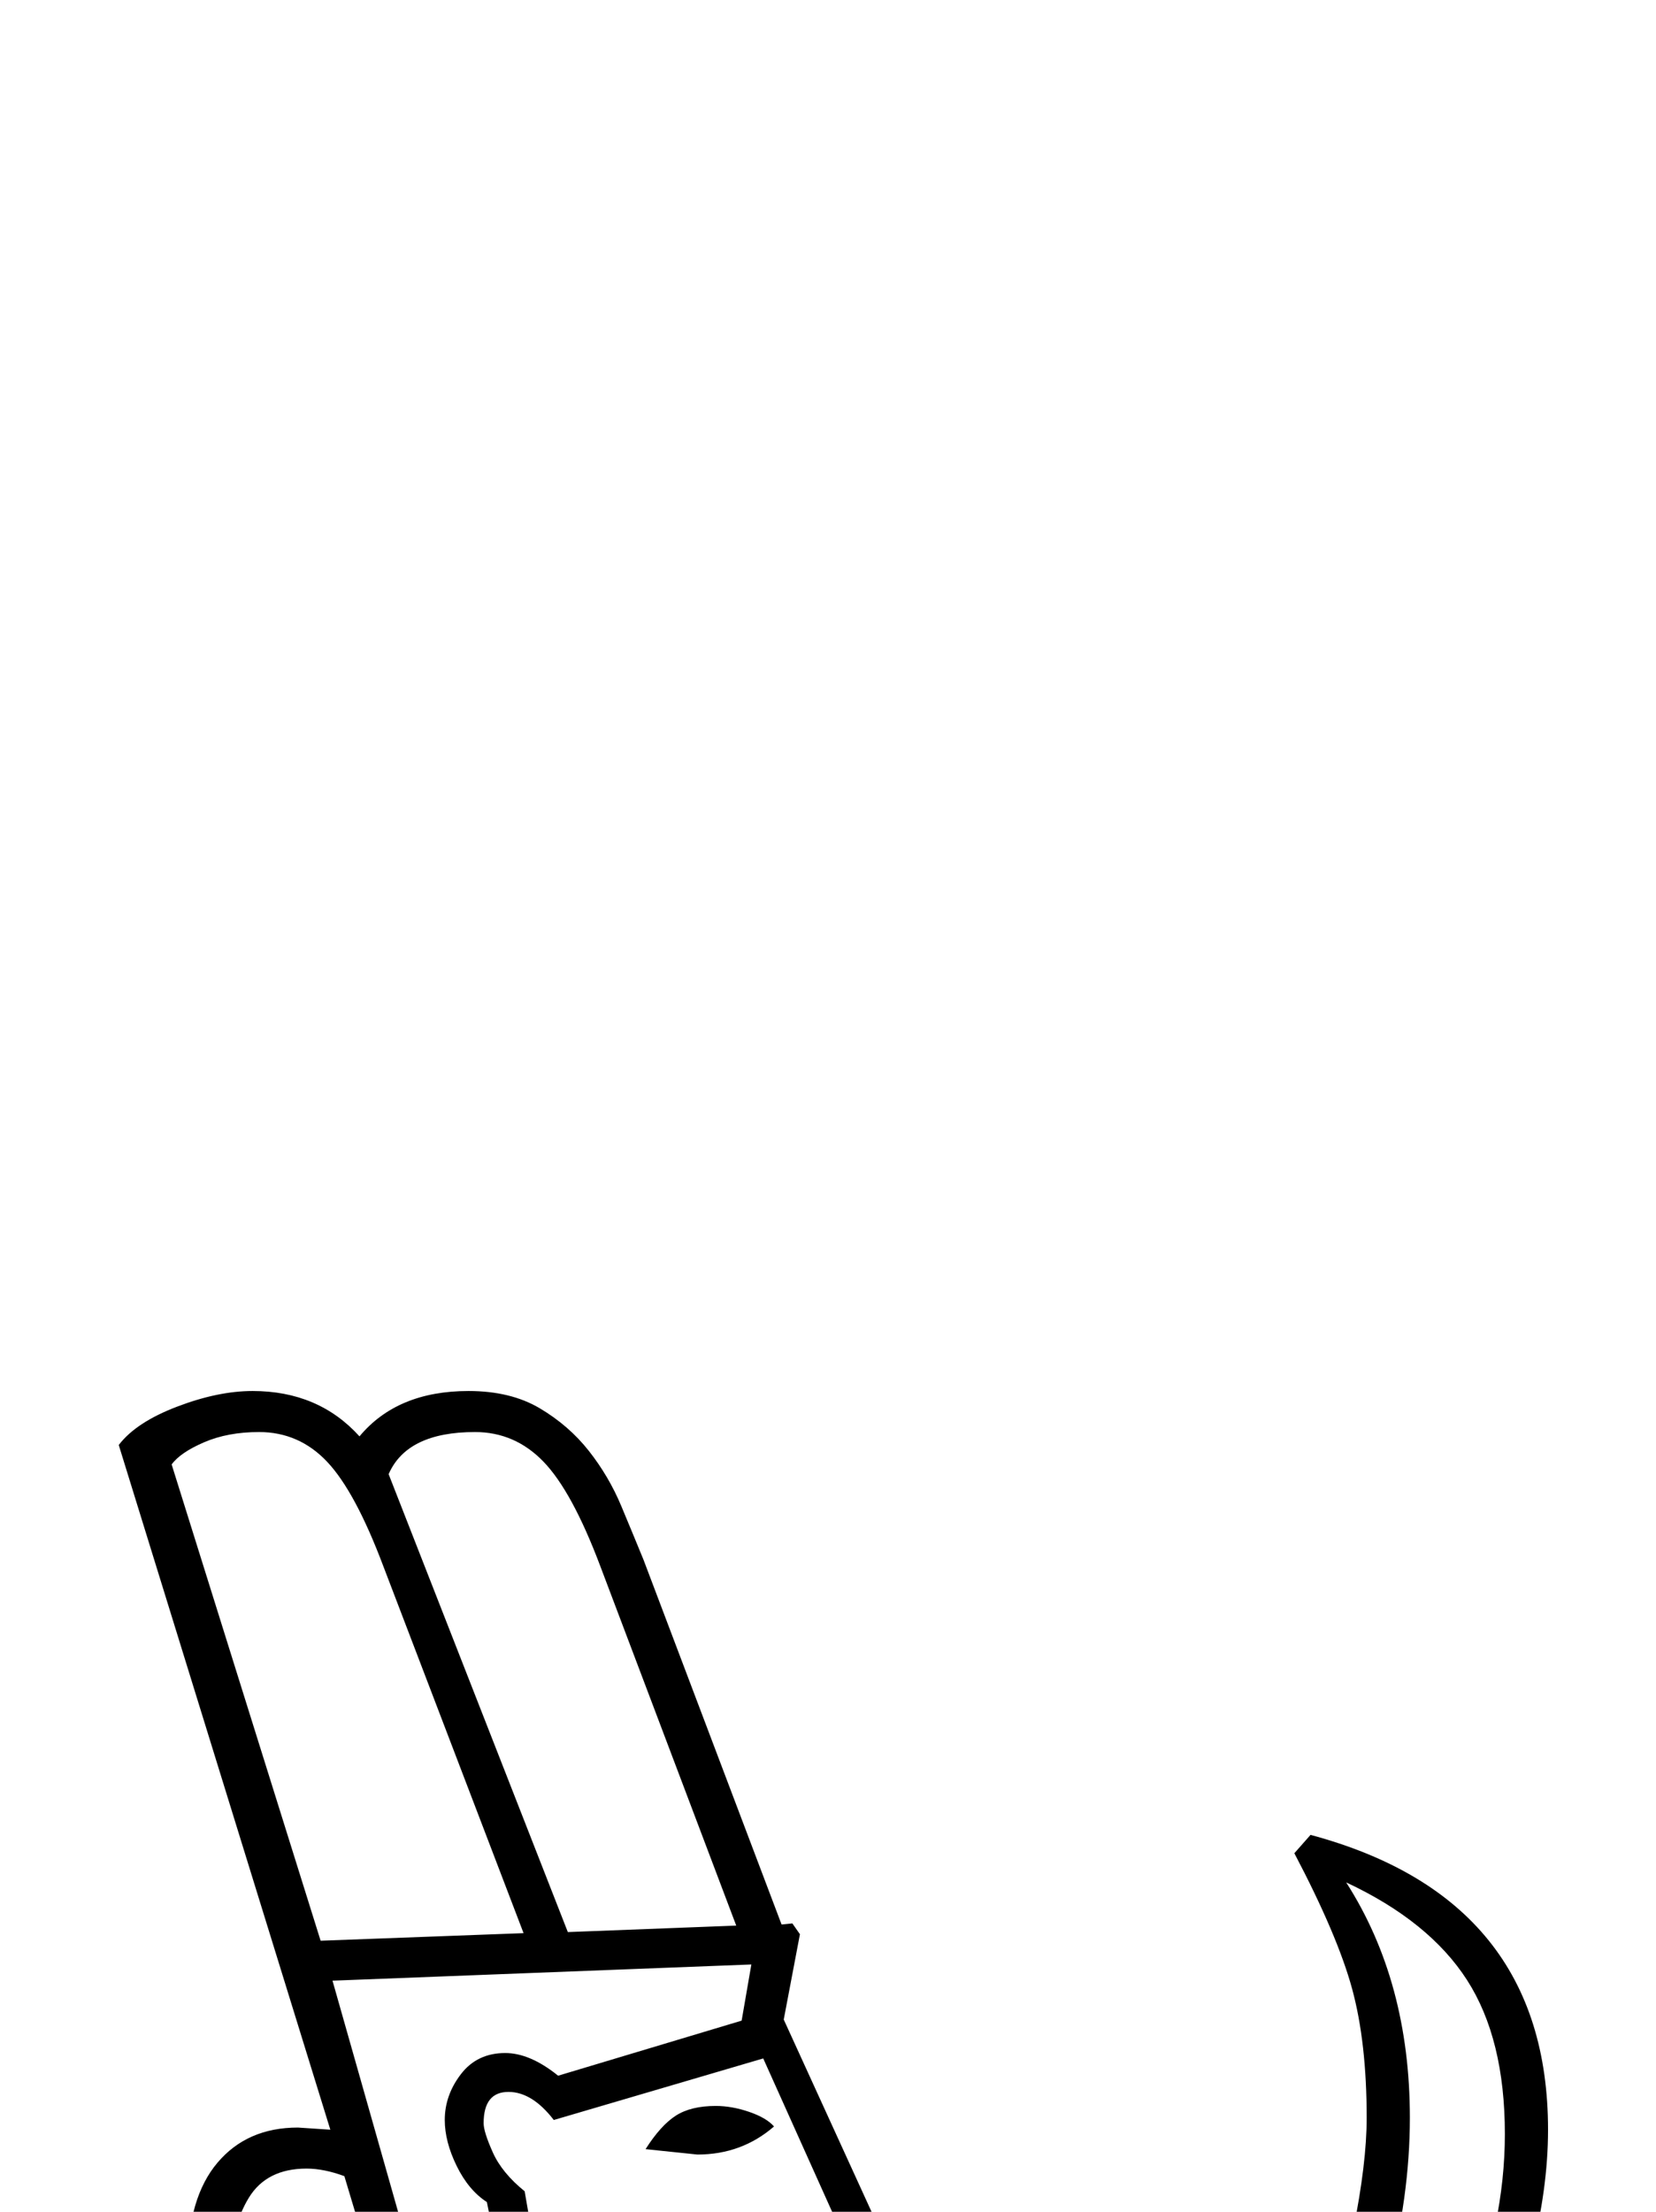 <?xml version="1.0" standalone="no"?>
<!DOCTYPE svg PUBLIC "-//W3C//DTD SVG 1.1//EN" "http://www.w3.org/Graphics/SVG/1.1/DTD/svg11.dtd" >
<svg xmlns="http://www.w3.org/2000/svg" xmlns:xlink="http://www.w3.org/1999/xlink" version="1.1" viewBox="-10 0 1534 2048">
  <g transform="scale(1, -1)" transform-origin="center">
   <path fill="currentColor"
d="M100 2000q16 21 54 35.5t70 14.5q61 0 99 -42q35 42 101 42q39 0 66 -16t45.5 -39.5t30 -51t20.5 -49.5l128 -338l10 1l7 -10l-15 -79l101 -221l-64 -3l-34 -89l131 -119l-72 -61l-112 153l-45 16l-12 -98q90 -61 107 -220l37 -340l218 312q27 39 64 62l25 88l59 10
l16 50l-17 152l26 34l63 -37q24 54 36.5 116t12.5 104q0 70 -13.5 119.5t-53.5 125.5l15 17q220 -59 220 -273q0 -55 -16 -116.5t-41 -109.5l-102 48l-21 -52l93 -53l-161 -96l-10 -20l85 15l16 -22l-57 -146q16 -30 16 -64q0 -38 -9 -86t-105 -485l212 -90v-89h-1187v89
l162 68v651q0 175 109 241l-13 101l-32 -7l-54 180q-19 7 -35 7q-37 0 -53.5 -27t-16.5 -67v-1036l-40 -7v1049q0 61 27.5 93.5t74.5 32.5l30 -2zM177 66v-26h1107v26l-218 98l96 434q26 121 26 151q0 38 -22.5 63t-60.5 25q-35 0 -62.5 -23t-49.5 -50l-245 -348l-25 10
l-48 396q-12 105 -54.5 160t-107.5 55q-84 0 -130 -60.5t-46 -167.5v-673zM287 1541l188 7l-130 340q-26 69 -52 96.5t-63 27.5q-29 0 -51 -9.5t-30 -20.5zM510 1077q33 0 67 -14l18 126l92 -30l42 113l39 2l-71 158l-194 -57q-20 26 -42 26q-23 0 -23 -29q0 -8 8.5 -27
t29.5 -36l23 -133l-64 -16l13 -92q30 9 62 9zM516 1549l156 6l-126 333q-26 69 -52.5 96.5t-63.5 27.5q-63 0 -80 -39zM388 1187l72 18l-19 94q-17 11 -28 33.5t-11 42.5q0 23 15 42.5t41 19.5q23 0 49 -21l170 51l9 52l-388 -15zM1237 1595q59 -92 59 -218q0 -73 -21 -152
l73 -35q36 88 36 172q0 88 -35 142.5t-112 90.5zM1076 874l34 3q43 0 75 -30l34 85l-132 -20zM1261 1079l-97 56l9 -107zM588 1348q14 22 28 31t37 9q15 0 31 -5.5t23 -13.5q-30 -26 -71 -26z" />
  </g>

</svg>
